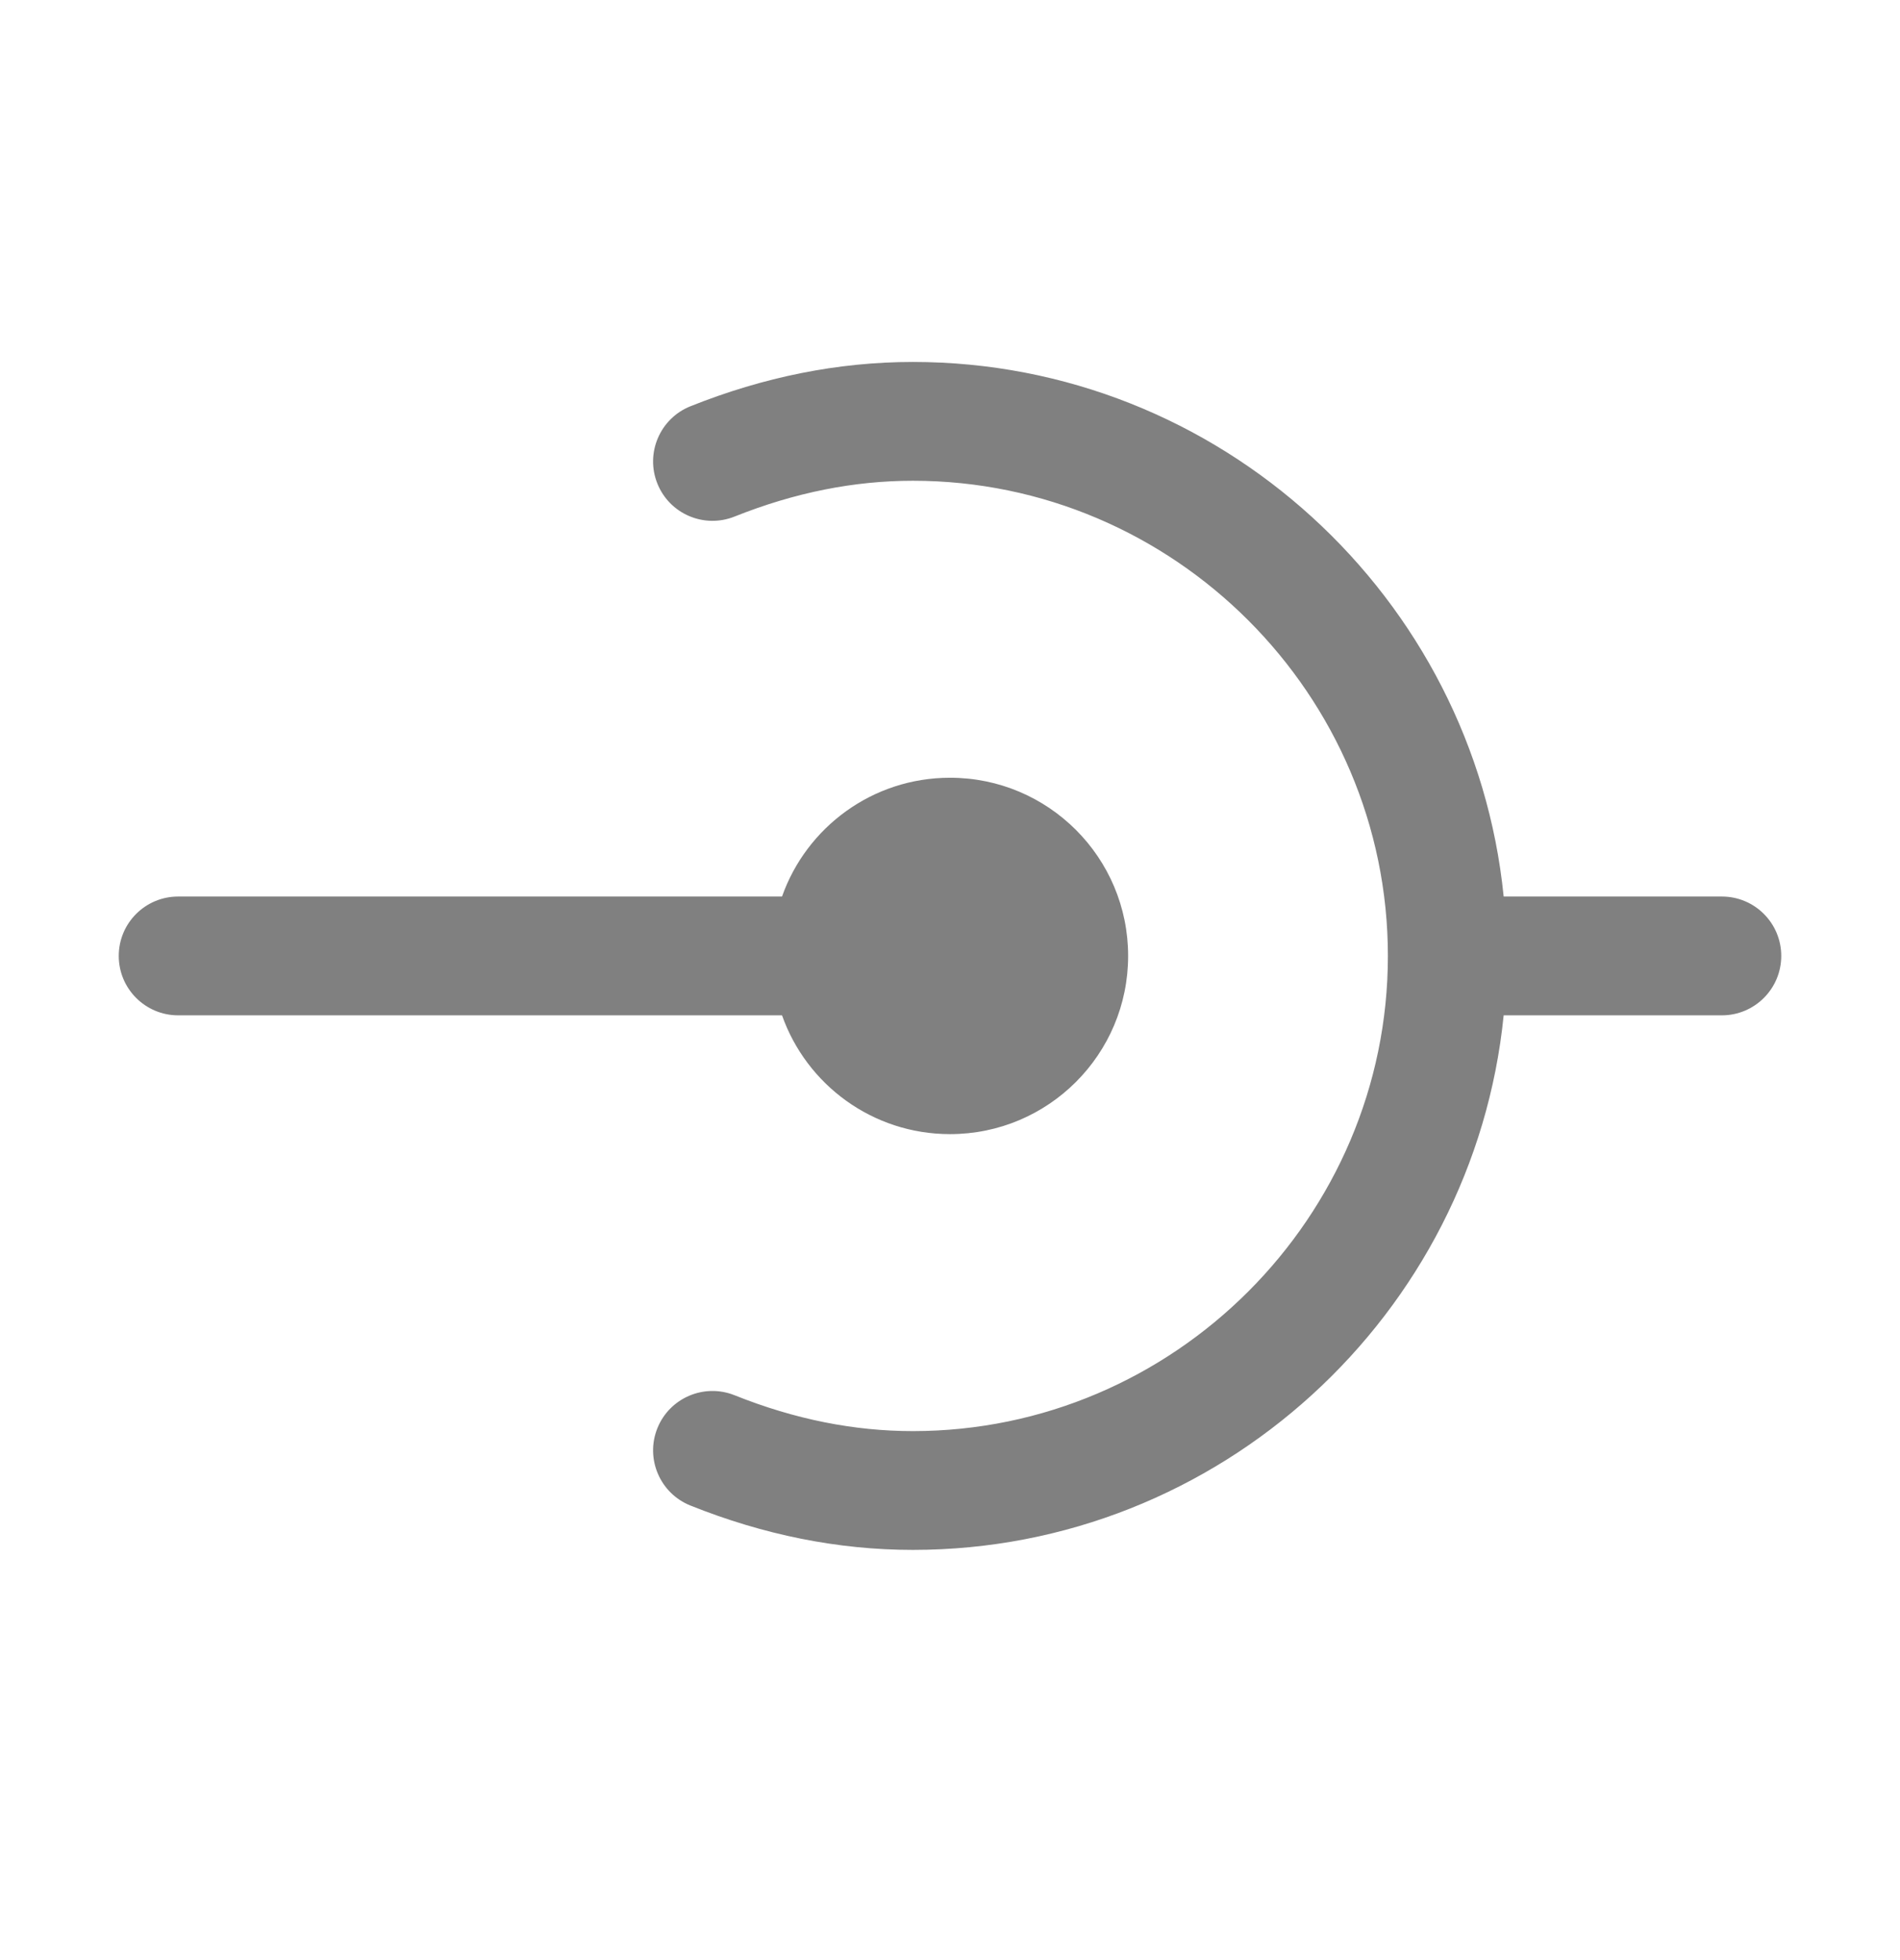<svg width="32" height="33" viewBox="0 0 32 33" fill="none" xmlns="http://www.w3.org/2000/svg">
<path d="M12.371 8.697C13.387 8.291 14.386 8.094 15.375 8.094C19.773 8.094 23.375 11.696 23.375 16.094C23.375 20.491 19.773 24.094 15.375 24.094C14.386 24.094 13.387 23.897 12.371 23.49C11.858 23.285 11.276 23.535 11.071 24.047C10.866 24.56 11.116 25.142 11.628 25.347C12.862 25.841 14.113 26.094 15.375 26.094C20.54 26.094 24.819 22.131 25.325 17.094H29C29.552 17.094 30 16.646 30 16.094C30 15.541 29.552 15.094 29 15.094H25.325C24.819 10.057 20.54 6.094 15.375 6.094C14.113 6.094 12.862 6.347 11.628 6.84C11.116 7.045 10.866 7.627 11.071 8.14C11.276 8.653 11.858 8.902 12.371 8.697Z" fill="gray"/>
<path d="M19 16.094C19 17.751 17.657 19.094 16 19.094C14.694 19.094 13.582 18.259 13.171 17.094H3C2.448 17.094 2 16.646 2 16.094C2 15.541 2.448 15.094 3 15.094H13.171C13.582 13.929 14.694 13.094 16 13.094C17.657 13.094 19 14.437 19 16.094Z" fill="gray"/>
</svg>

